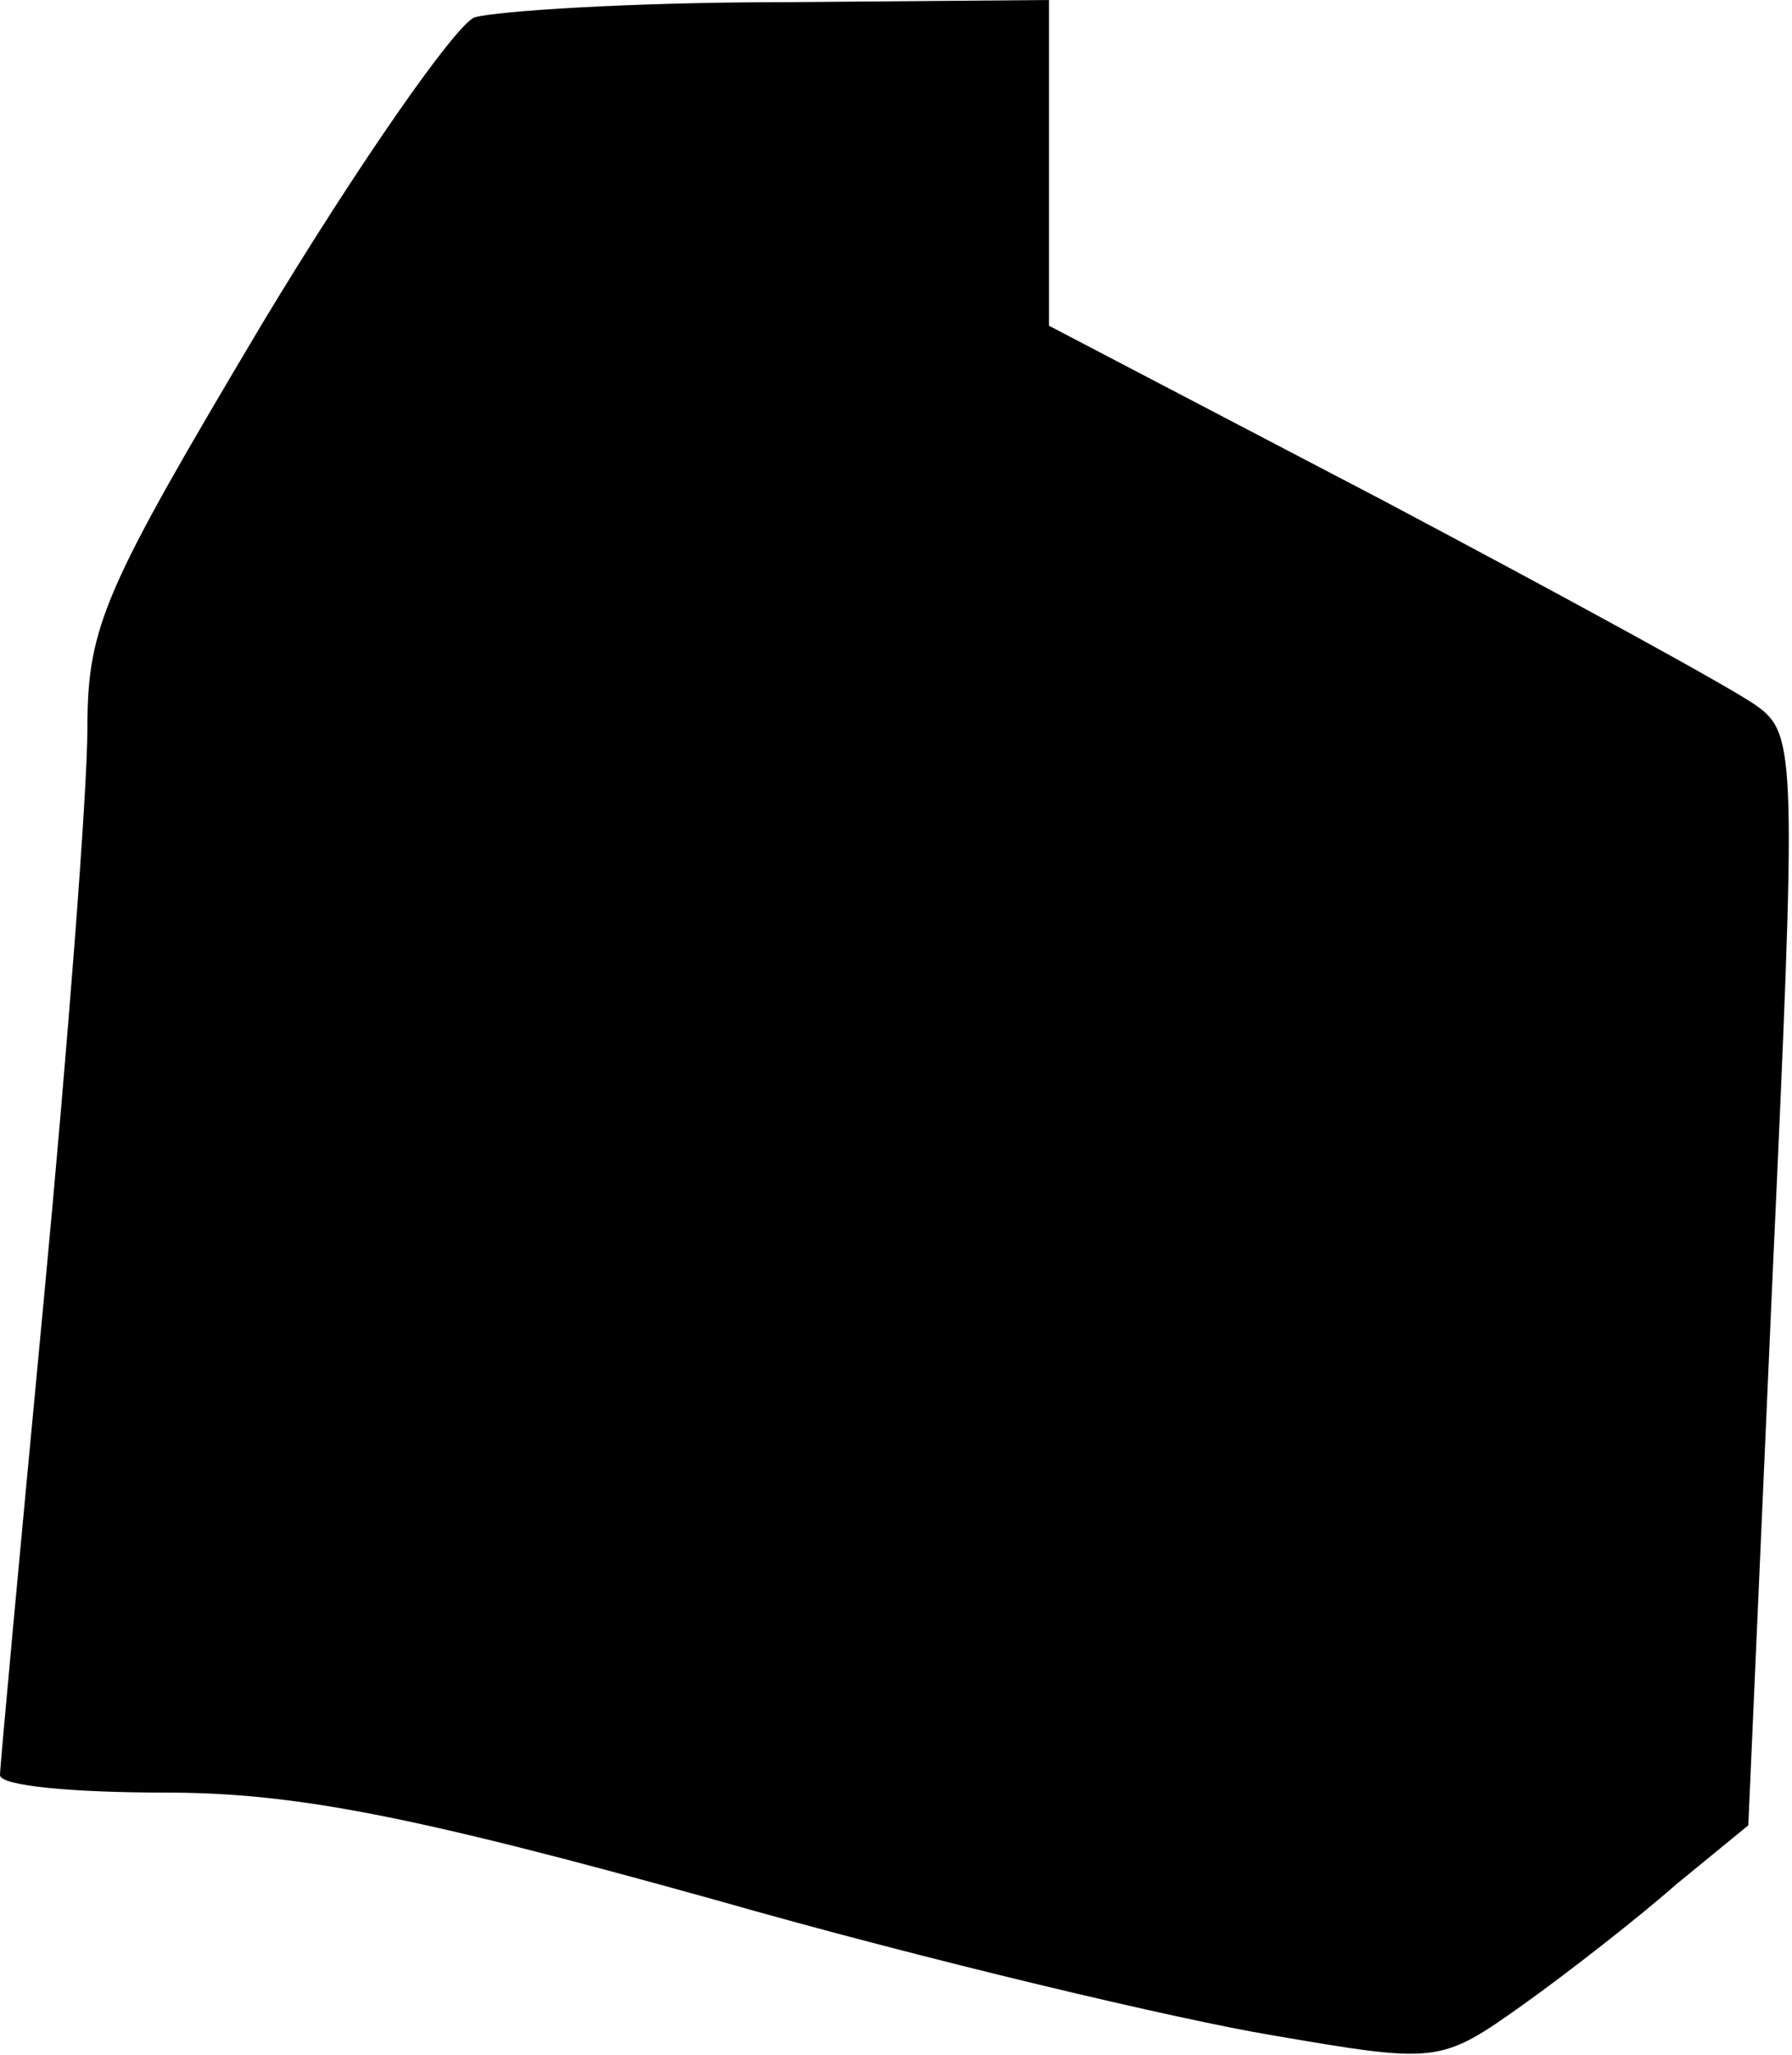 <?xml version="1.0" standalone="no"?>
<!DOCTYPE svg PUBLIC "-//W3C//DTD SVG 20010904//EN"
 "http://www.w3.org/TR/2001/REC-SVG-20010904/DTD/svg10.dtd">
<svg version="1.0" xmlns="http://www.w3.org/2000/svg"
 width="82pt" height="94pt" viewBox="0 0 82 94"
 preserveAspectRatio="xMidYMid meet">
<g transform="translate(0,94) scale(0.1,-0.1)"
fill="#000000" stroke="none">
<path fill="#000000" stroke="none" d="M217 932 c-9 -4 -53 -67 -97 -140 -72
-121 -80 -138 -80 -185 0 -29 -9 -146 -20 -262 -11 -116 -20 -213 -20 -217 0
-5 34 -8 75 -8 59 0 112 -10 252 -49 98 -28 213 -55 255 -62 76 -13 77 -13
115 14 21 15 53 40 70 55 l33 27 11 249 c11 239 11 250 -7 263 -11 8 -88 50
-171 94 l-153 80 0 75 0 74 -122 -1 c-68 0 -131 -4 -141 -7z"/>
</g>
</svg>
